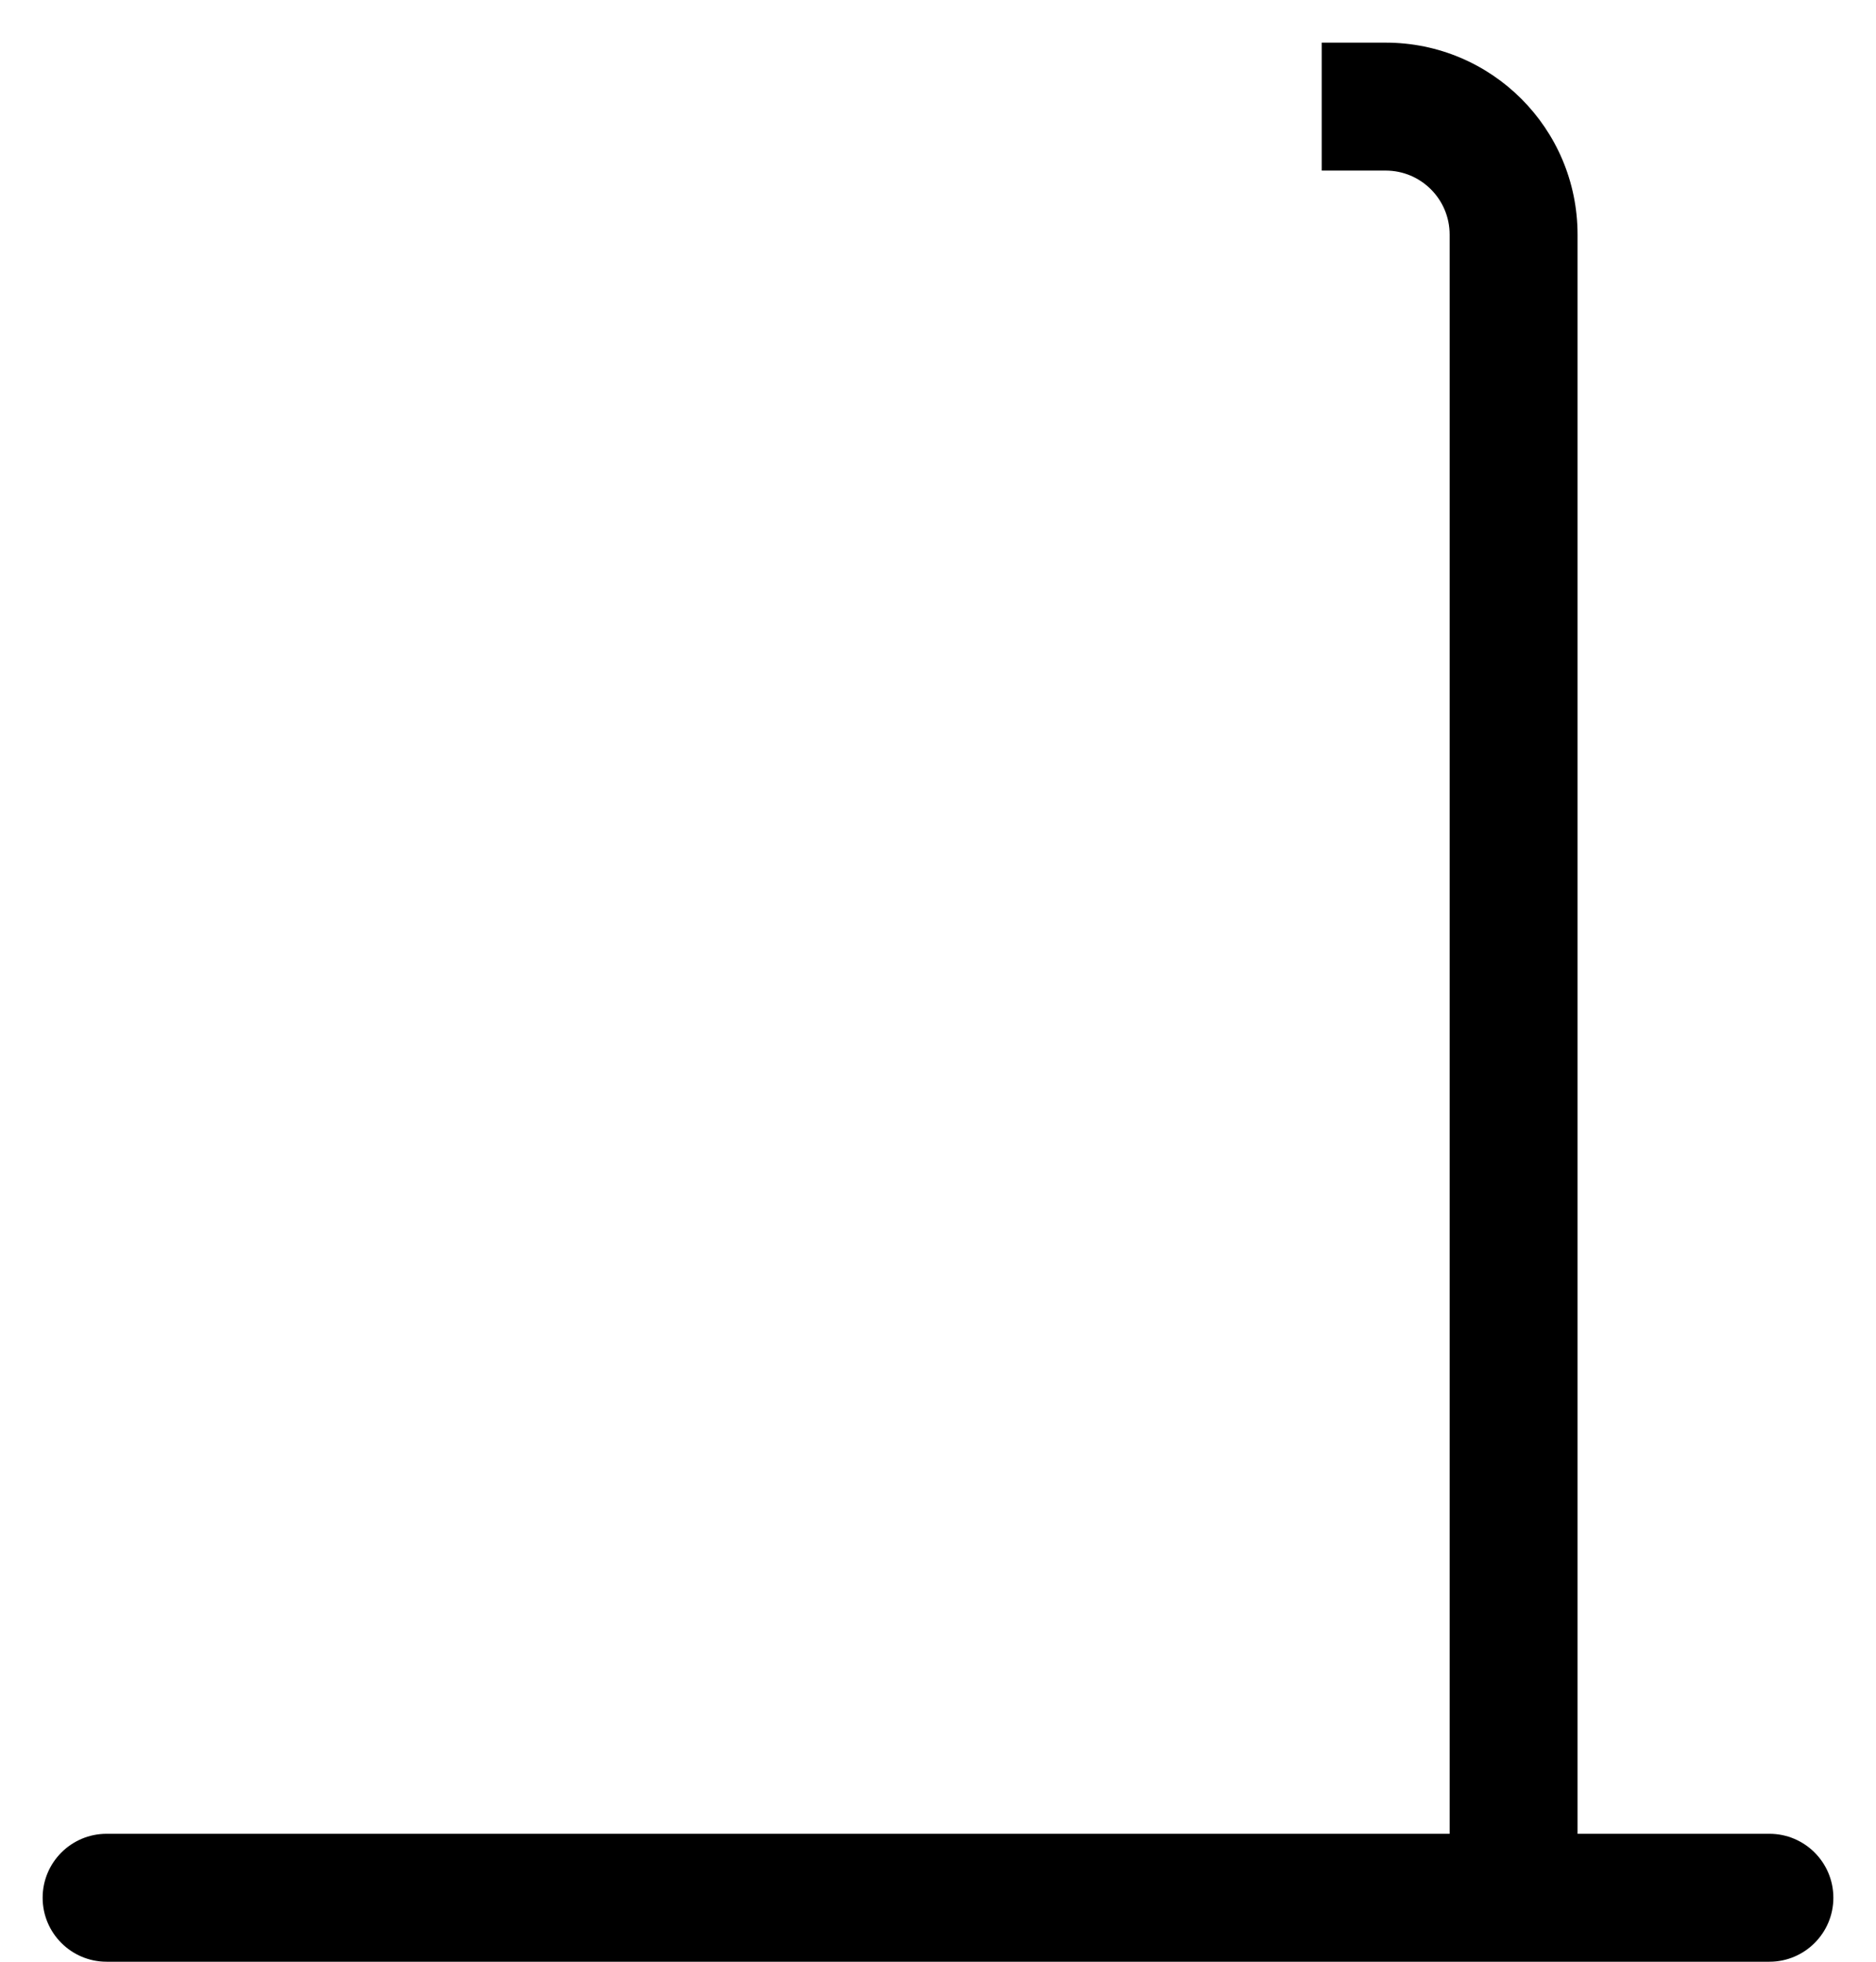 ﻿<?xml version="1.0" encoding="utf-8"?>
<svg version="1.1" xmlns:xlink="http://www.w3.org/1999/xlink" width="22px" height="23px" xmlns="http://www.w3.org/2000/svg">
  <defs>
    <pattern id="BGPattern" patternUnits="userSpaceOnUse" alignment="0 0" imageRepeat="None" />
    <mask fill="white" id="Clip5331">
      <path d="M 1.25 23  C 0.836 23  0.5 22.664  0.5 22.25  C 0.5 21.836  0.836 21.5  1.25 21.5  L 20.75 21.5  C 21.164 21.5  21.5 21.836  21.5 22.25  C 21.5 22.664  21.164 23  20.75 23  L 1.25 23  Z M 17 2.75  C 17 2.336  16.664 2  16.25 2  L 15.5 2  L 15.5 0.5  L 16.25 0.5  C 17.493 0.5  18.5 1.507  18.5 2.75  L 18.5 21.5  L 17 21.5  L 17 2.75  Z " fill-rule="evenodd" />
    </mask>
  </defs>
  <g transform="matrix(1 0 0 1 0 -2 )">
    <path d="M 1.25 23  C 0.836 23  0.5 22.664  0.5 22.25  C 0.5 21.836  0.836 21.5  1.25 21.5  L 20.75 21.5  C 21.164 21.5  21.5 21.836  21.5 22.25  C 21.5 22.664  21.164 23  20.75 23  L 1.25 23  Z M 17 2.75  C 17 2.336  16.664 2  16.25 2  L 15.5 2  L 15.5 0.5  L 16.25 0.5  C 17.493 0.5  18.5 1.507  18.5 2.75  L 18.5 21.5  L 17 21.5  L 17 2.75  Z " fill-rule="nonzero" fill="rgba(0, 0, 0, 1)" stroke="none" transform="matrix(1 0 0 1 0 2 )" class="fill" />
    <path d="M 1.25 23  C 0.836 23  0.5 22.664  0.5 22.25  C 0.5 21.836  0.836 21.5  1.25 21.5  L 20.75 21.5  C 21.164 21.5  21.5 21.836  21.5 22.25  C 21.5 22.664  21.164 23  20.75 23  L 1.25 23  Z " stroke-width="0" stroke-dasharray="0" stroke="rgba(255, 255, 255, 0)" fill="none" transform="matrix(1 0 0 1 0 2 )" class="stroke" mask="url(#Clip5331)" />
    <path d="M 17 2.75  C 17 2.336  16.664 2  16.25 2  L 15.5 2  L 15.5 0.5  L 16.25 0.5  C 17.493 0.5  18.5 1.507  18.5 2.75  L 18.5 21.5  L 17 21.5  L 17 2.75  Z " stroke-width="0" stroke-dasharray="0" stroke="rgba(255, 255, 255, 0)" fill="none" transform="matrix(1 0 0 1 0 2 )" class="stroke" mask="url(#Clip5331)" />
  </g>
</svg>